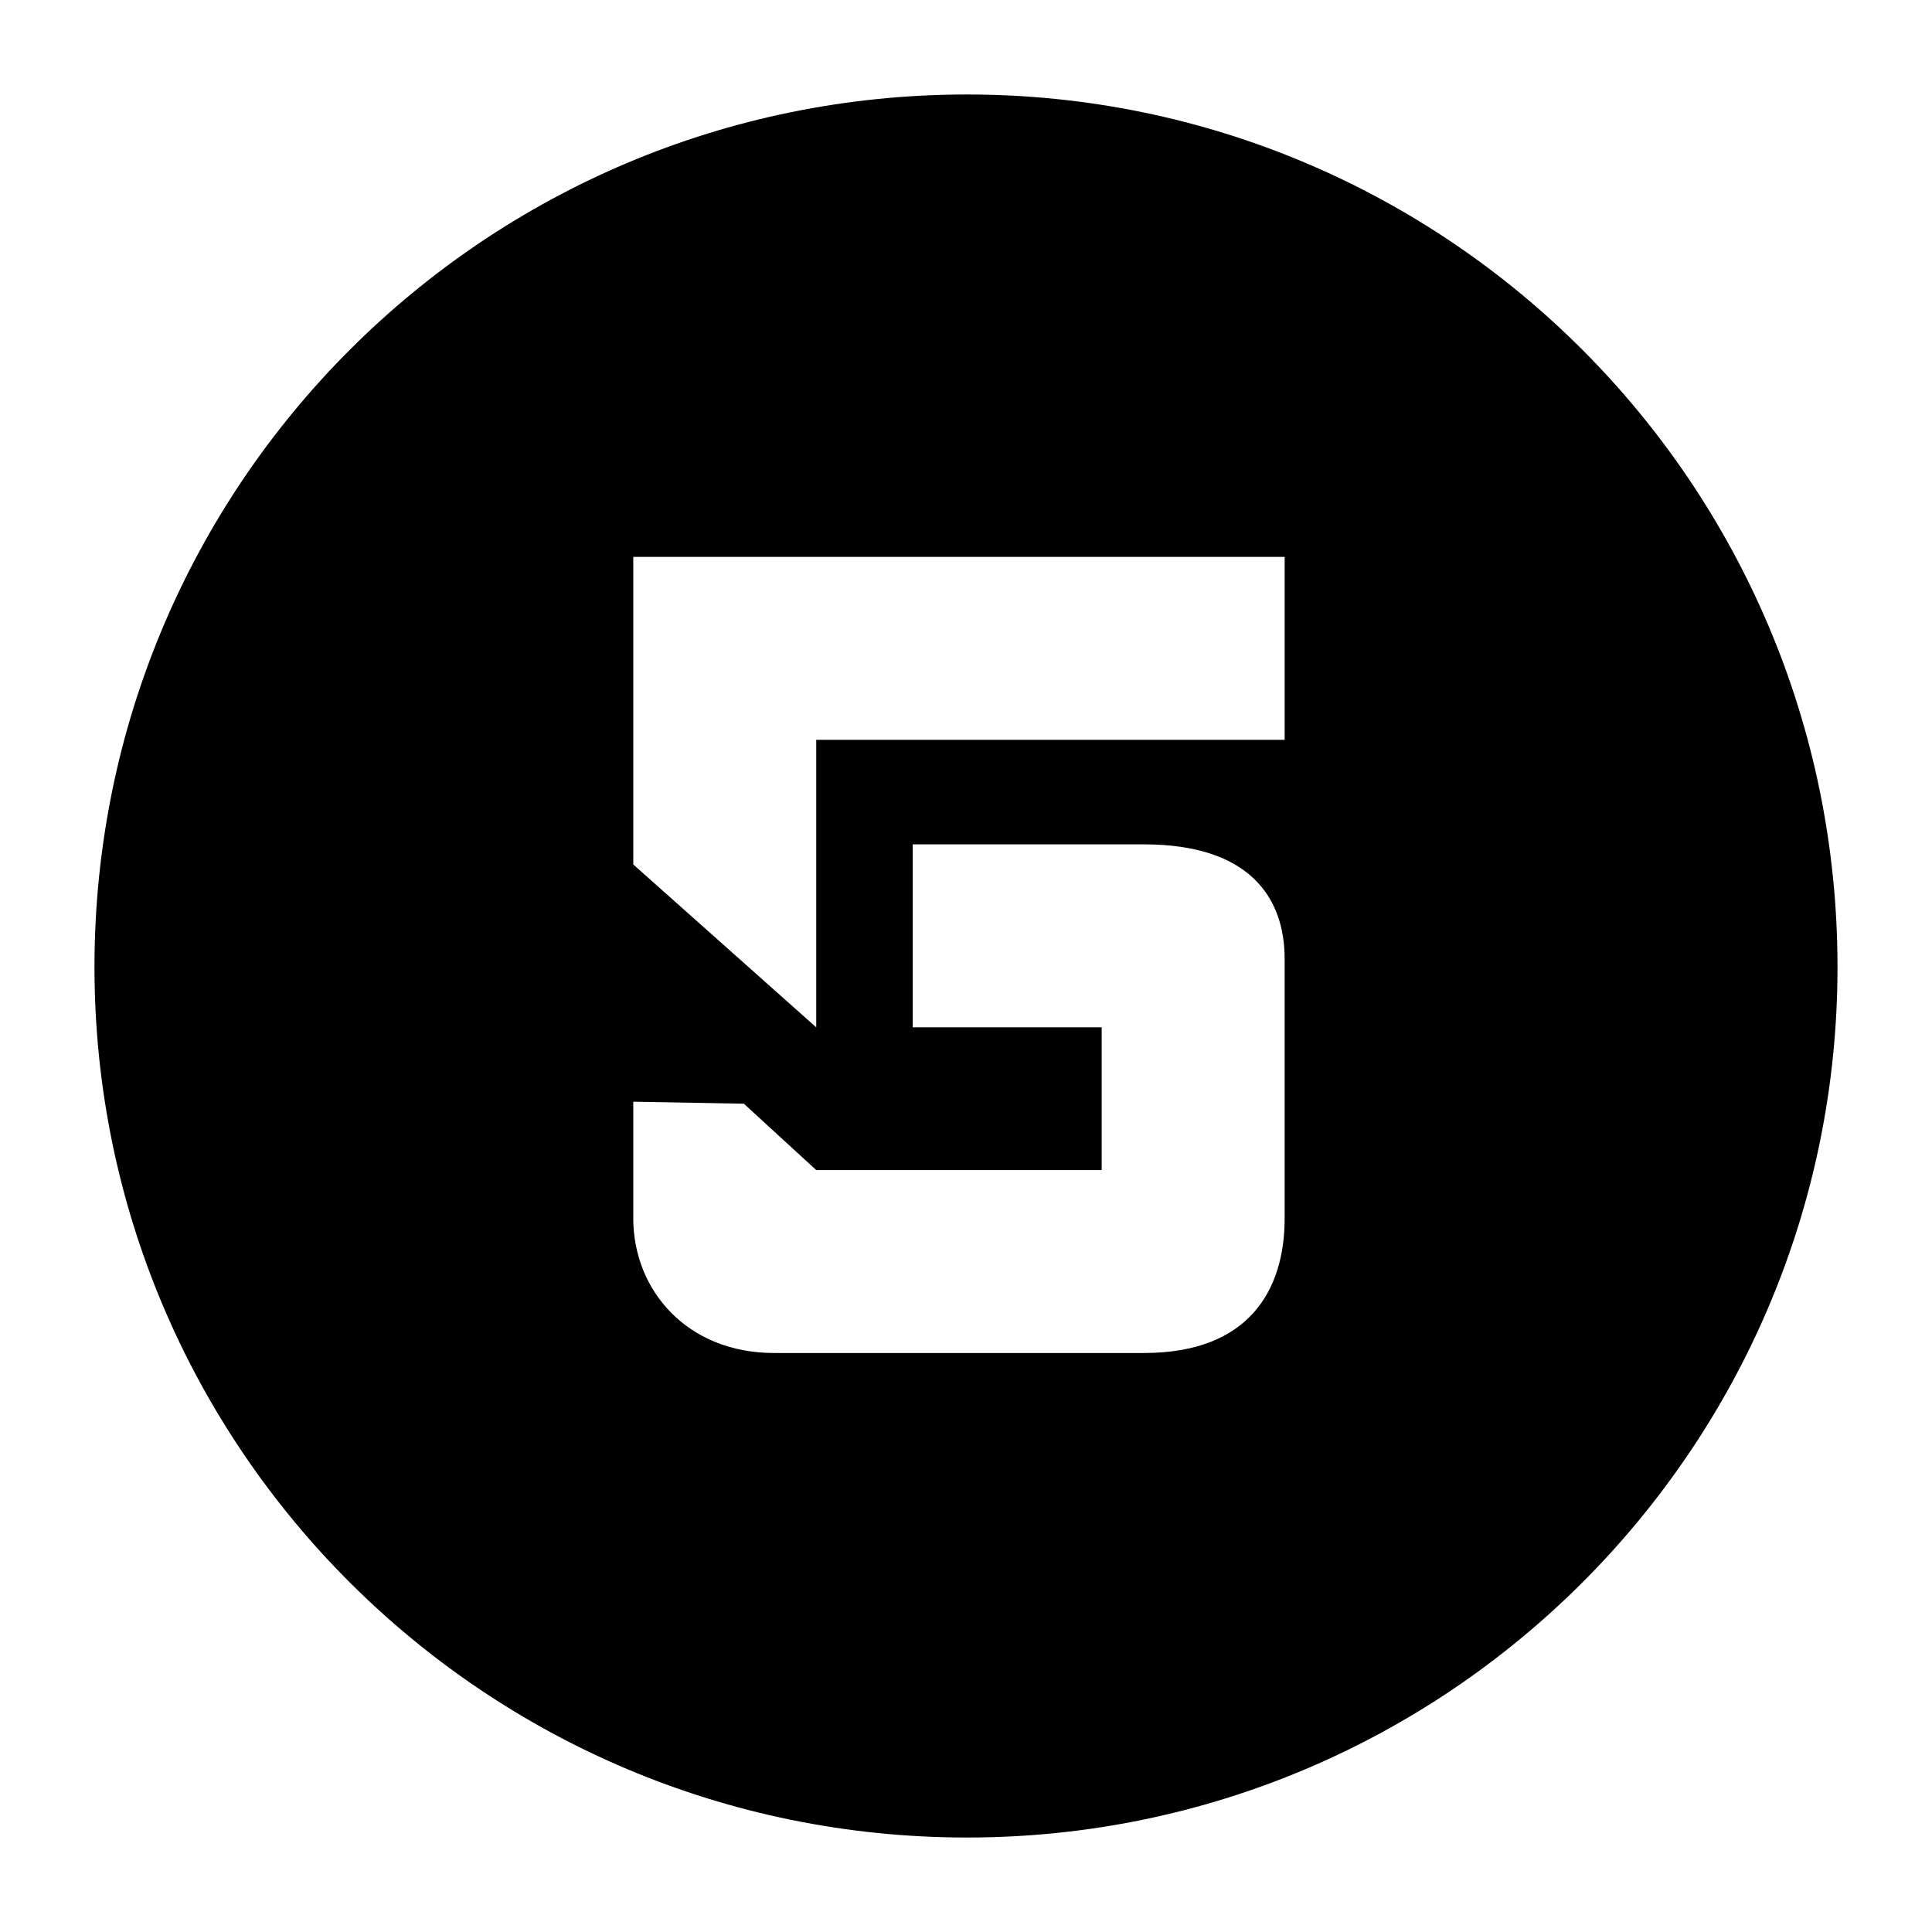 <?xml version="1.0" encoding="utf-8"?>
<!-- Generator: Adobe Illustrator 17.0.0, SVG Export Plug-In . SVG Version: 6.00 Build 0)  -->
<!DOCTYPE svg PUBLIC "-//W3C//DTD SVG 1.1//EN" "http://www.w3.org/Graphics/SVG/1.1/DTD/svg11.dtd">
<svg version="1.1" xmlns="http://www.w3.org/2000/svg" xmlns:xlink="http://www.w3.org/1999/xlink" x="0px" y="0px" width="100px"
	 height="100px" viewBox="0 0 100 100" enable-background="new 0 0 100 100" xml:space="preserve">
<g id="Layer_1">
	<path d="M95.109,50.052c0,24.87-20.188,45.058-45.057,45.058c-24.974,0-45.162-20.188-45.162-45.058
		c0-24.974,20.188-45.161,45.162-45.161C74.922,4.891,95.109,25.078,95.109,50.052z M42.248,53.174v-14.88h24.246v-9.47H32.778
		v15.921L42.248,53.174z M47.243,53.174h9.781v7.388H42.248l-3.746-3.434l-5.724-0.104v6.035c0,3.747,2.81,6.972,7.284,6.972h19.147
		c5.411,0,7.284-3.225,7.284-6.972V49.635c0-3.225-1.873-5.931-7.284-5.931H47.243V53.174z"/>
</g>
<g id="_x3C_Layer_x3E_">
</g>
</svg>

